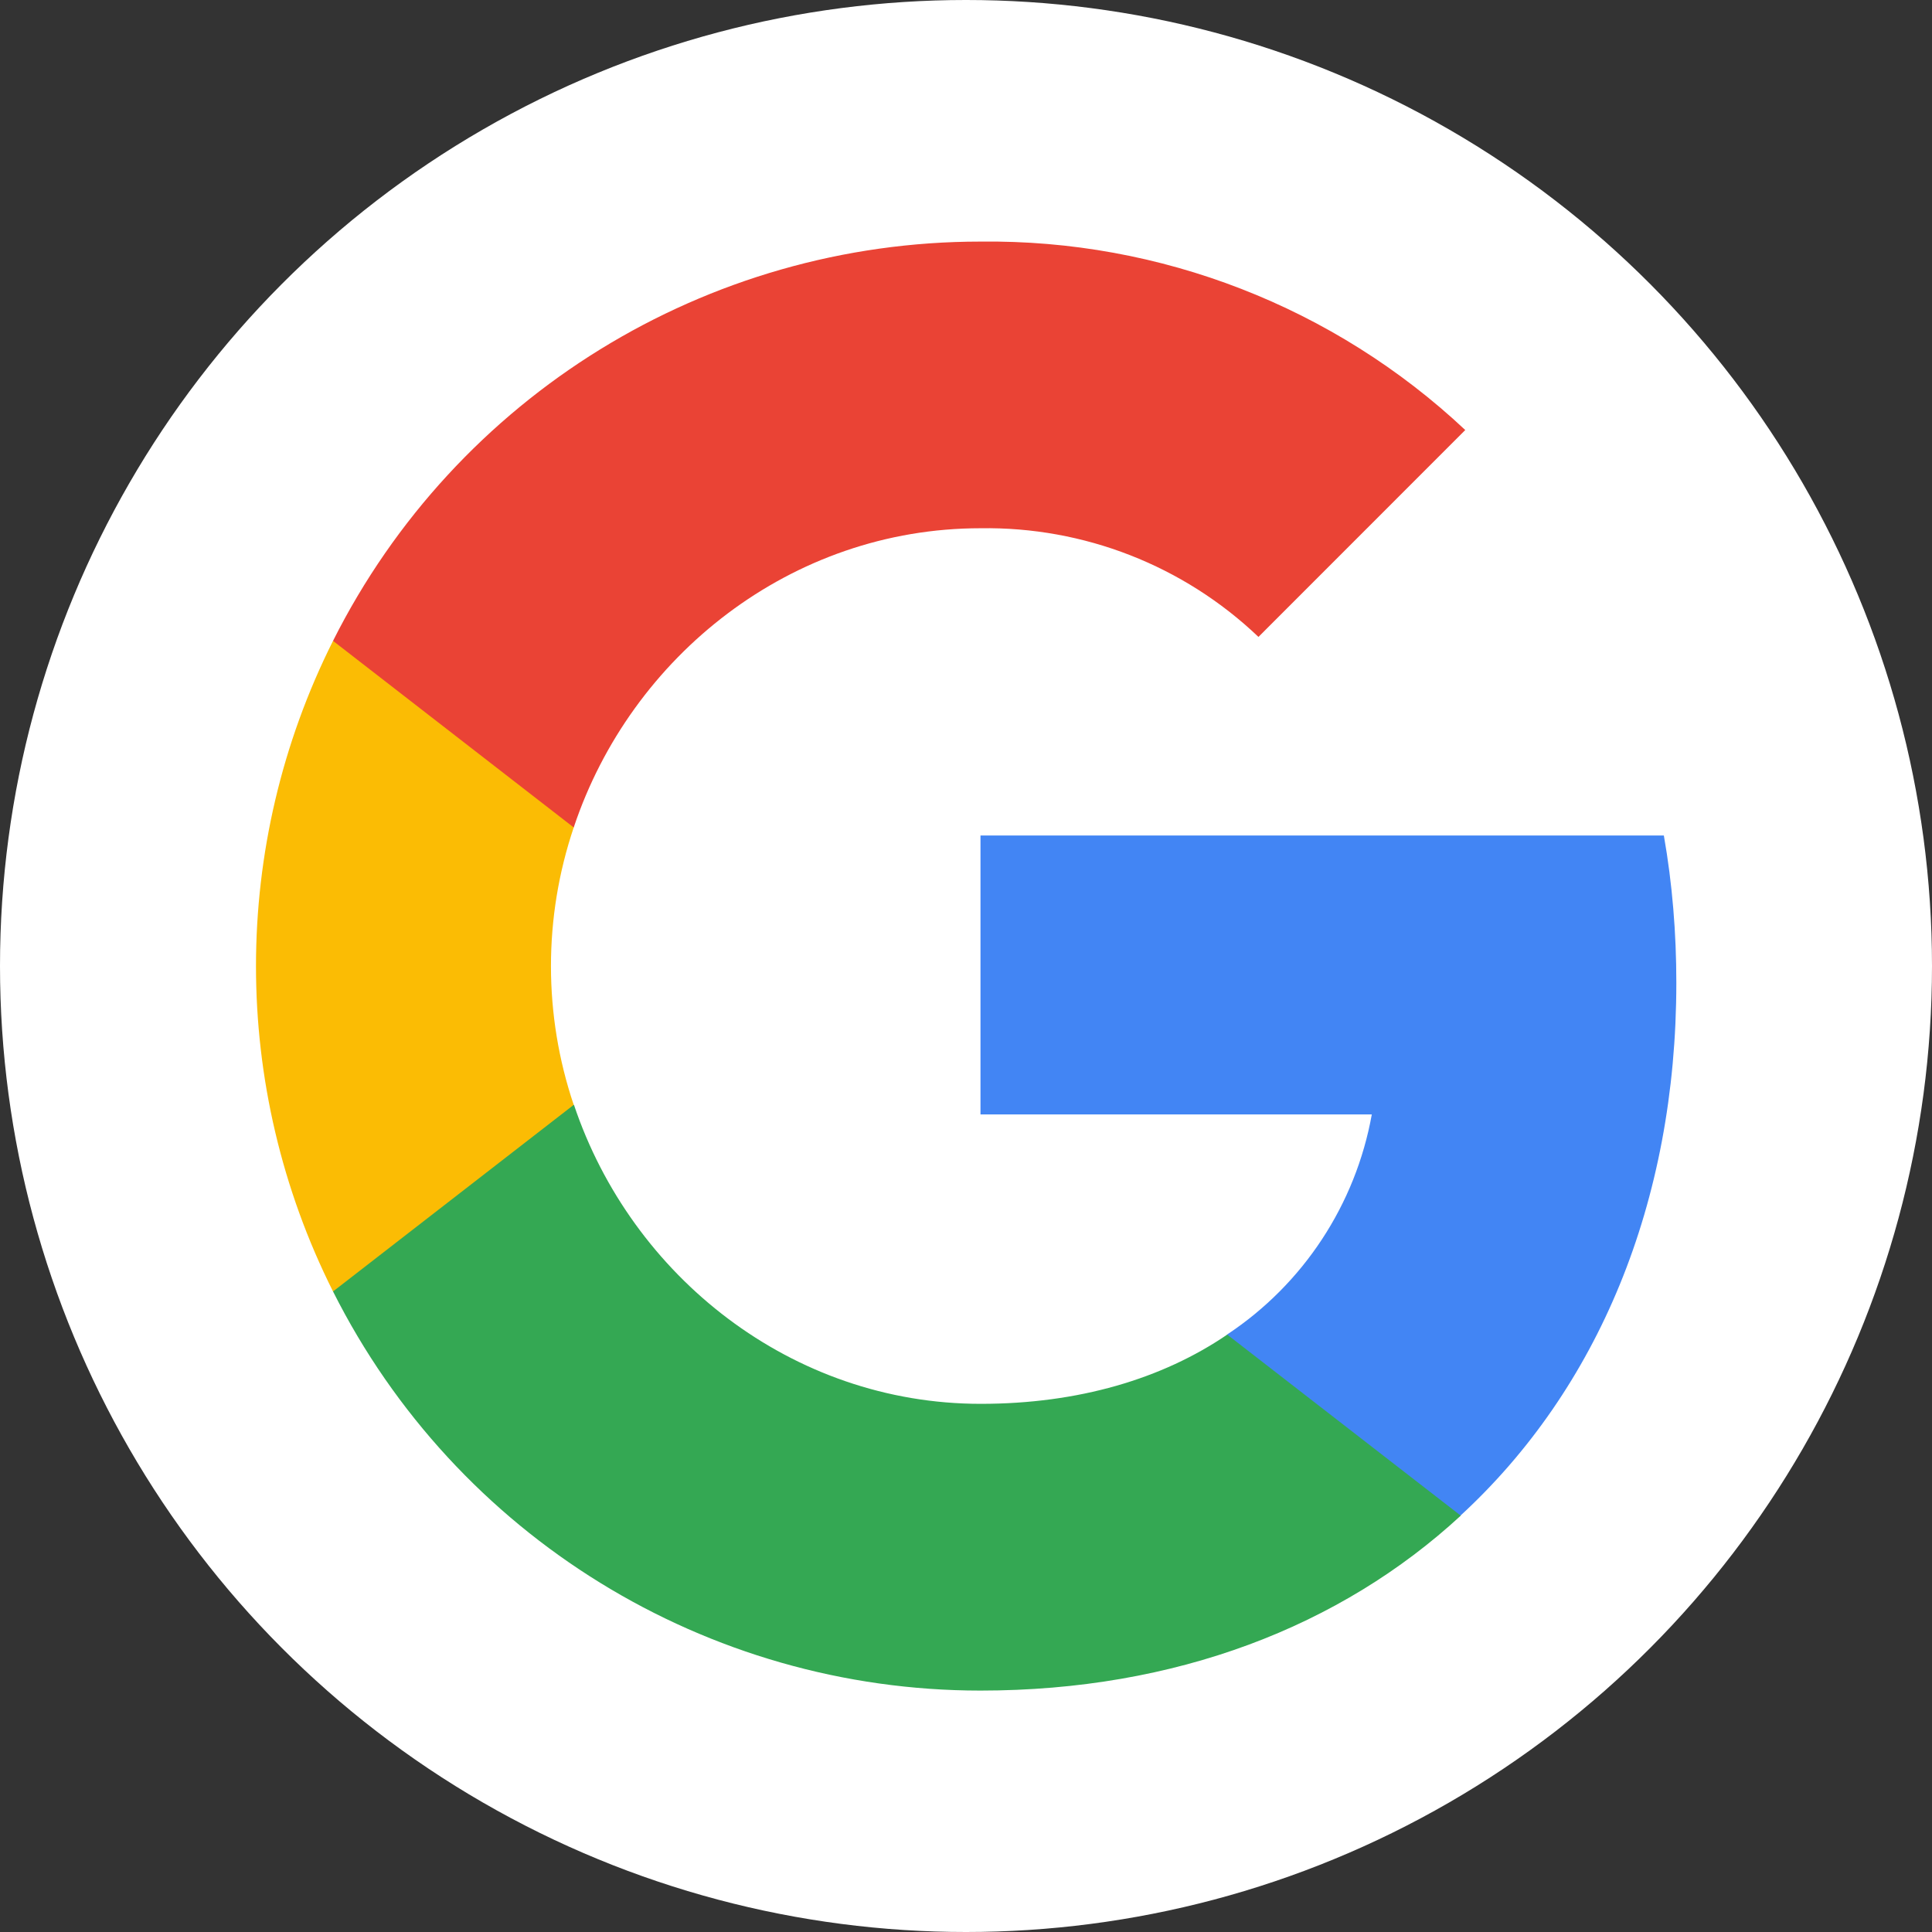 <svg width="24" height="24" viewBox="0 0 24 24" fill="none" xmlns="http://www.w3.org/2000/svg">
<rect x="0" y="0" width="24" height="24" fill="#333333" stroke="none"/>
<circle cx="12" cy="12" r="12" fill="white"/>
<g clip-path="url(#clip0_5988_2025)">
<path d="M20.824 12.207C20.824 11.595 20.775 10.98 20.669 10.379H12.18V13.844H17.041C16.84 14.962 16.191 15.951 15.242 16.579V18.828H18.142C19.846 17.26 20.824 14.945 20.824 12.207Z" fill="#4285F4"/>
<path d="M12.18 21.001C14.607 21.001 16.654 20.204 18.146 18.828L15.245 16.579C14.439 17.128 13.397 17.439 12.183 17.439C9.835 17.439 7.844 15.855 7.13 13.725H4.137V16.043C5.665 19.083 8.777 21.001 12.18 21.001V21.001Z" fill="#34A853"/>
<path d="M7.127 13.725C6.75 12.607 6.75 11.397 7.127 10.279V7.961H4.137C2.861 10.504 2.861 13.5 4.137 16.043L7.127 13.725V13.725Z" fill="#FBBC04"/>
<path d="M12.18 6.562C13.463 6.542 14.703 7.025 15.633 7.912L18.202 5.342C16.575 3.814 14.415 2.974 12.18 3.001C8.777 3.001 5.665 4.919 4.137 7.961L7.127 10.279C7.838 8.146 9.832 6.562 12.18 6.562V6.562Z" fill="#EA4335"/>
</g>
<defs>
<clipPath id="clip0_5988_2025">
<rect width="18" height="18" fill="white" transform="translate(3 3)"/>
</clipPath>
</defs>
</svg>
